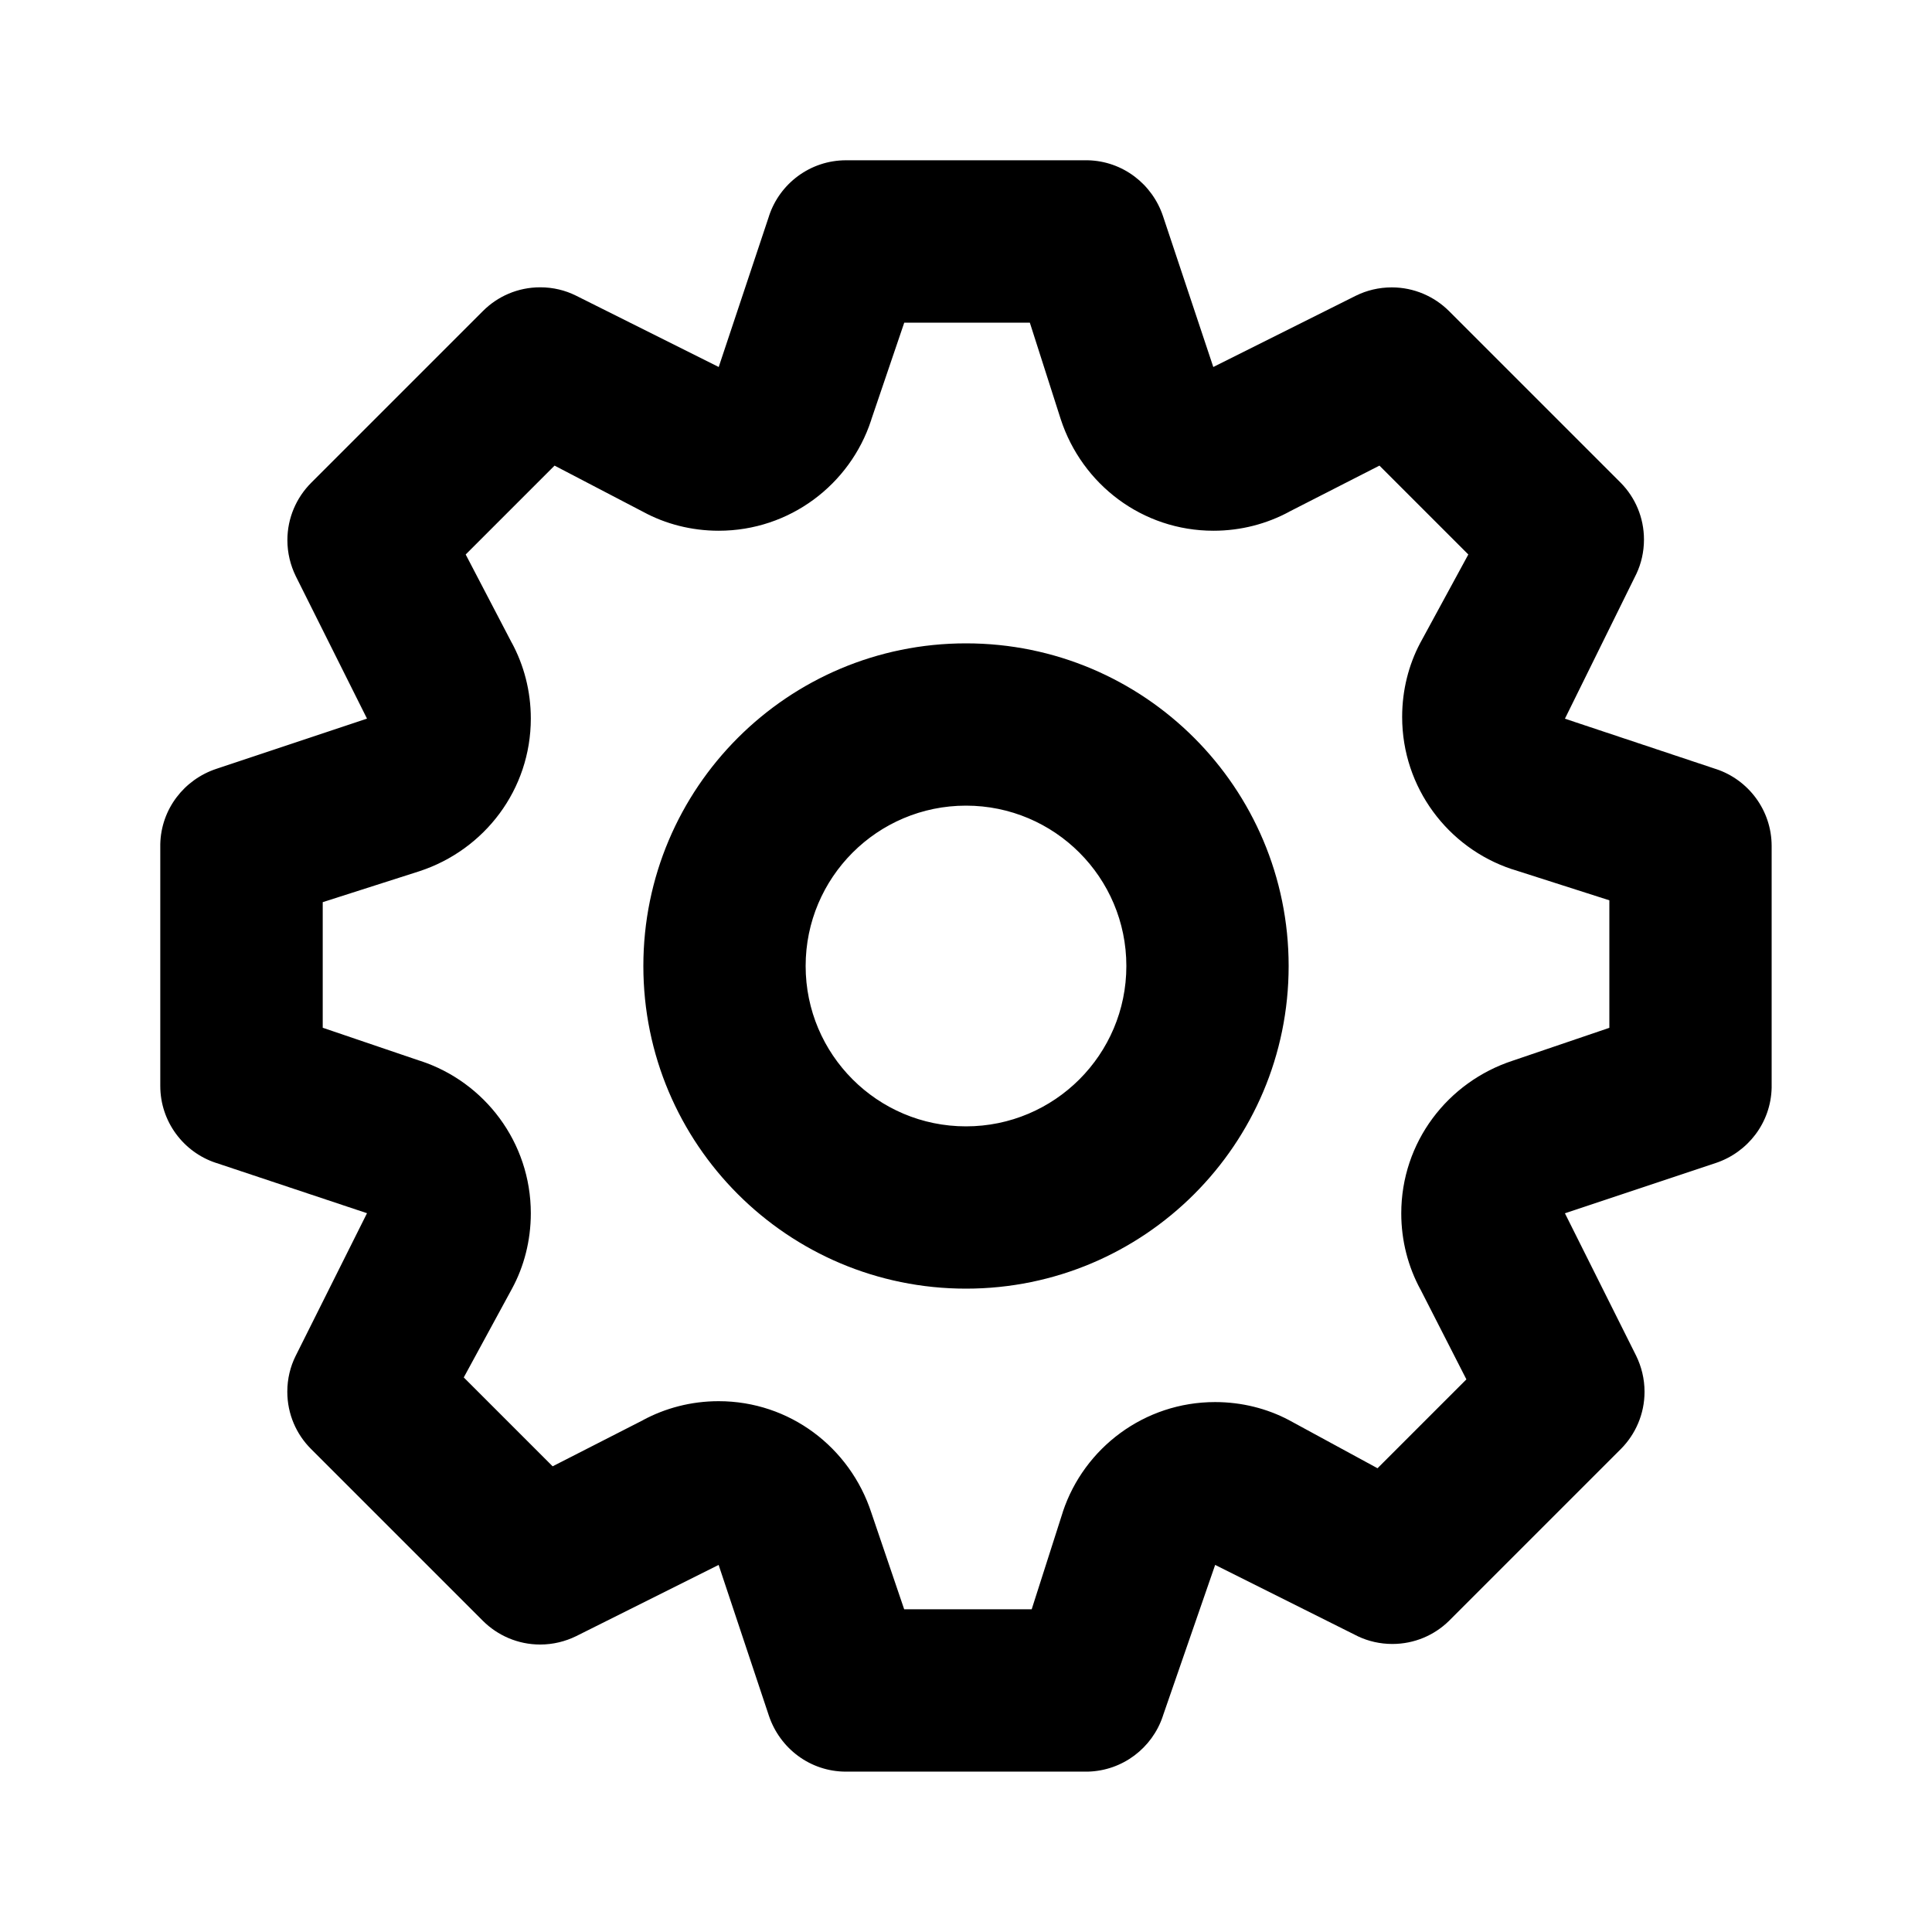 <svg xmlns="http://www.w3.org/2000/svg" width="24" height="24" viewBox="0 0 24 24">
    <path d="M21.312 9.552l-1.872-0.624 0.888-1.8c0.059-0.125 0.094-0.271 0.094-0.425 0-0.274-0.109-0.522-0.286-0.703l-2.136-2.136c-0.182-0.181-0.434-0.294-0.711-0.294-0.16 0-0.312 0.037-0.447 0.104l0.006-0.003-1.776 0.888-0.624-1.872c-0.133-0.4-0.5-0.686-0.935-0.696l-0.001-0h-3c-0 0-0.001 0-0.002 0-0.445 0-0.823 0.289-0.956 0.689l-0.002 0.007-0.624 1.872-1.776-0.888c-0.129-0.064-0.28-0.102-0.441-0.102-0.278 0-0.529 0.112-0.711 0.294l-2.136 2.136c-0.181 0.182-0.294 0.434-0.294 0.711 0 0.16 0.038 0.312 0.104 0.447l-0.003-0.006 0.888 1.776-1.872 0.624c-0.4 0.133-0.686 0.5-0.696 0.935l-0 0.001v3c0 0 0 0.001 0 0.002 0 0.445 0.289 0.823 0.689 0.956l0.007 0.002 1.872 0.624-0.888 1.776c-0.064 0.129-0.102 0.28-0.102 0.441 0 0.278 0.112 0.529 0.294 0.711l2.136 2.136c0.182 0.181 0.434 0.294 0.711 0.294 0.16 0 0.312-0.038 0.447-0.104l-0.006 0.003 1.776-0.888 0.624 1.872c0.136 0.407 0.513 0.696 0.958 0.696 0.001 0 0.001 0 0.002 0h3c0.436-0.010 0.803-0.296 0.934-0.689l0.002-0.007 0.648-1.872 1.776 0.888c0.125 0.059 0.271 0.094 0.425 0.094 0.274 0 0.522-0.109 0.703-0.286l2.136-2.136c0.181-0.182 0.294-0.434 0.294-0.711 0-0.16-0.038-0.312-0.104-0.447l0.003 0.006-0.888-1.776 1.872-0.624c0.4-0.133 0.686-0.5 0.696-0.935l0-0.001v-3c0-0 0-0.001 0-0.002 0-0.445-0.289-0.823-0.689-0.956l-0.007-0.002zM19.992 12.768l-1.2 0.408c-0.81 0.265-1.385 1.014-1.385 1.897 0 0.342 0.086 0.664 0.238 0.945l-0.005-0.011 0.576 1.128-1.104 1.104-1.104-0.6c-0.266-0.14-0.58-0.222-0.914-0.222-0.879 0-1.626 0.57-1.89 1.36l-0.004 0.014-0.384 1.2h-1.584l-0.408-1.2c-0.265-0.81-1.014-1.385-1.897-1.385-0.342 0-0.664 0.086-0.945 0.238l0.011-0.005-1.128 0.576-1.104-1.104 0.6-1.104c0.147-0.271 0.233-0.593 0.233-0.935 0-0.883-0.575-1.632-1.371-1.893l-0.014-0.004-1.2-0.408v-1.56l1.2-0.384c0.81-0.265 1.385-1.014 1.385-1.897 0-0.342-0.086-0.664-0.238-0.945l0.005 0.011-0.576-1.104 1.104-1.104 1.104 0.576c0.271 0.147 0.593 0.233 0.935 0.233 0.883 0 1.632-0.575 1.893-1.371l0.004-0.014 0.408-1.2h1.56l0.384 1.2c0.265 0.81 1.014 1.385 1.897 1.385 0.342 0 0.664-0.086 0.945-0.238l-0.011 0.005 1.128-0.576 1.104 1.104-0.6 1.104c-0.14 0.266-0.222 0.58-0.222 0.914 0 0.879 0.57 1.626 1.36 1.89l0.014 0.004 1.2 0.384zM12 7.992c-2.214 0-4.008 1.794-4.008 4.008s1.794 4.008 4.008 4.008c2.214 0 4.008-1.794 4.008-4.008v0c0-2.214-1.794-4.008-4.008-4.008v0zM12 13.992c-1.1 0-1.992-0.892-1.992-1.992s0.892-1.992 1.992-1.992c1.1 0 1.992 0.892 1.992 1.992v0c0 1.1-0.892 1.992-1.992 1.992v0z"></path>
</svg>
